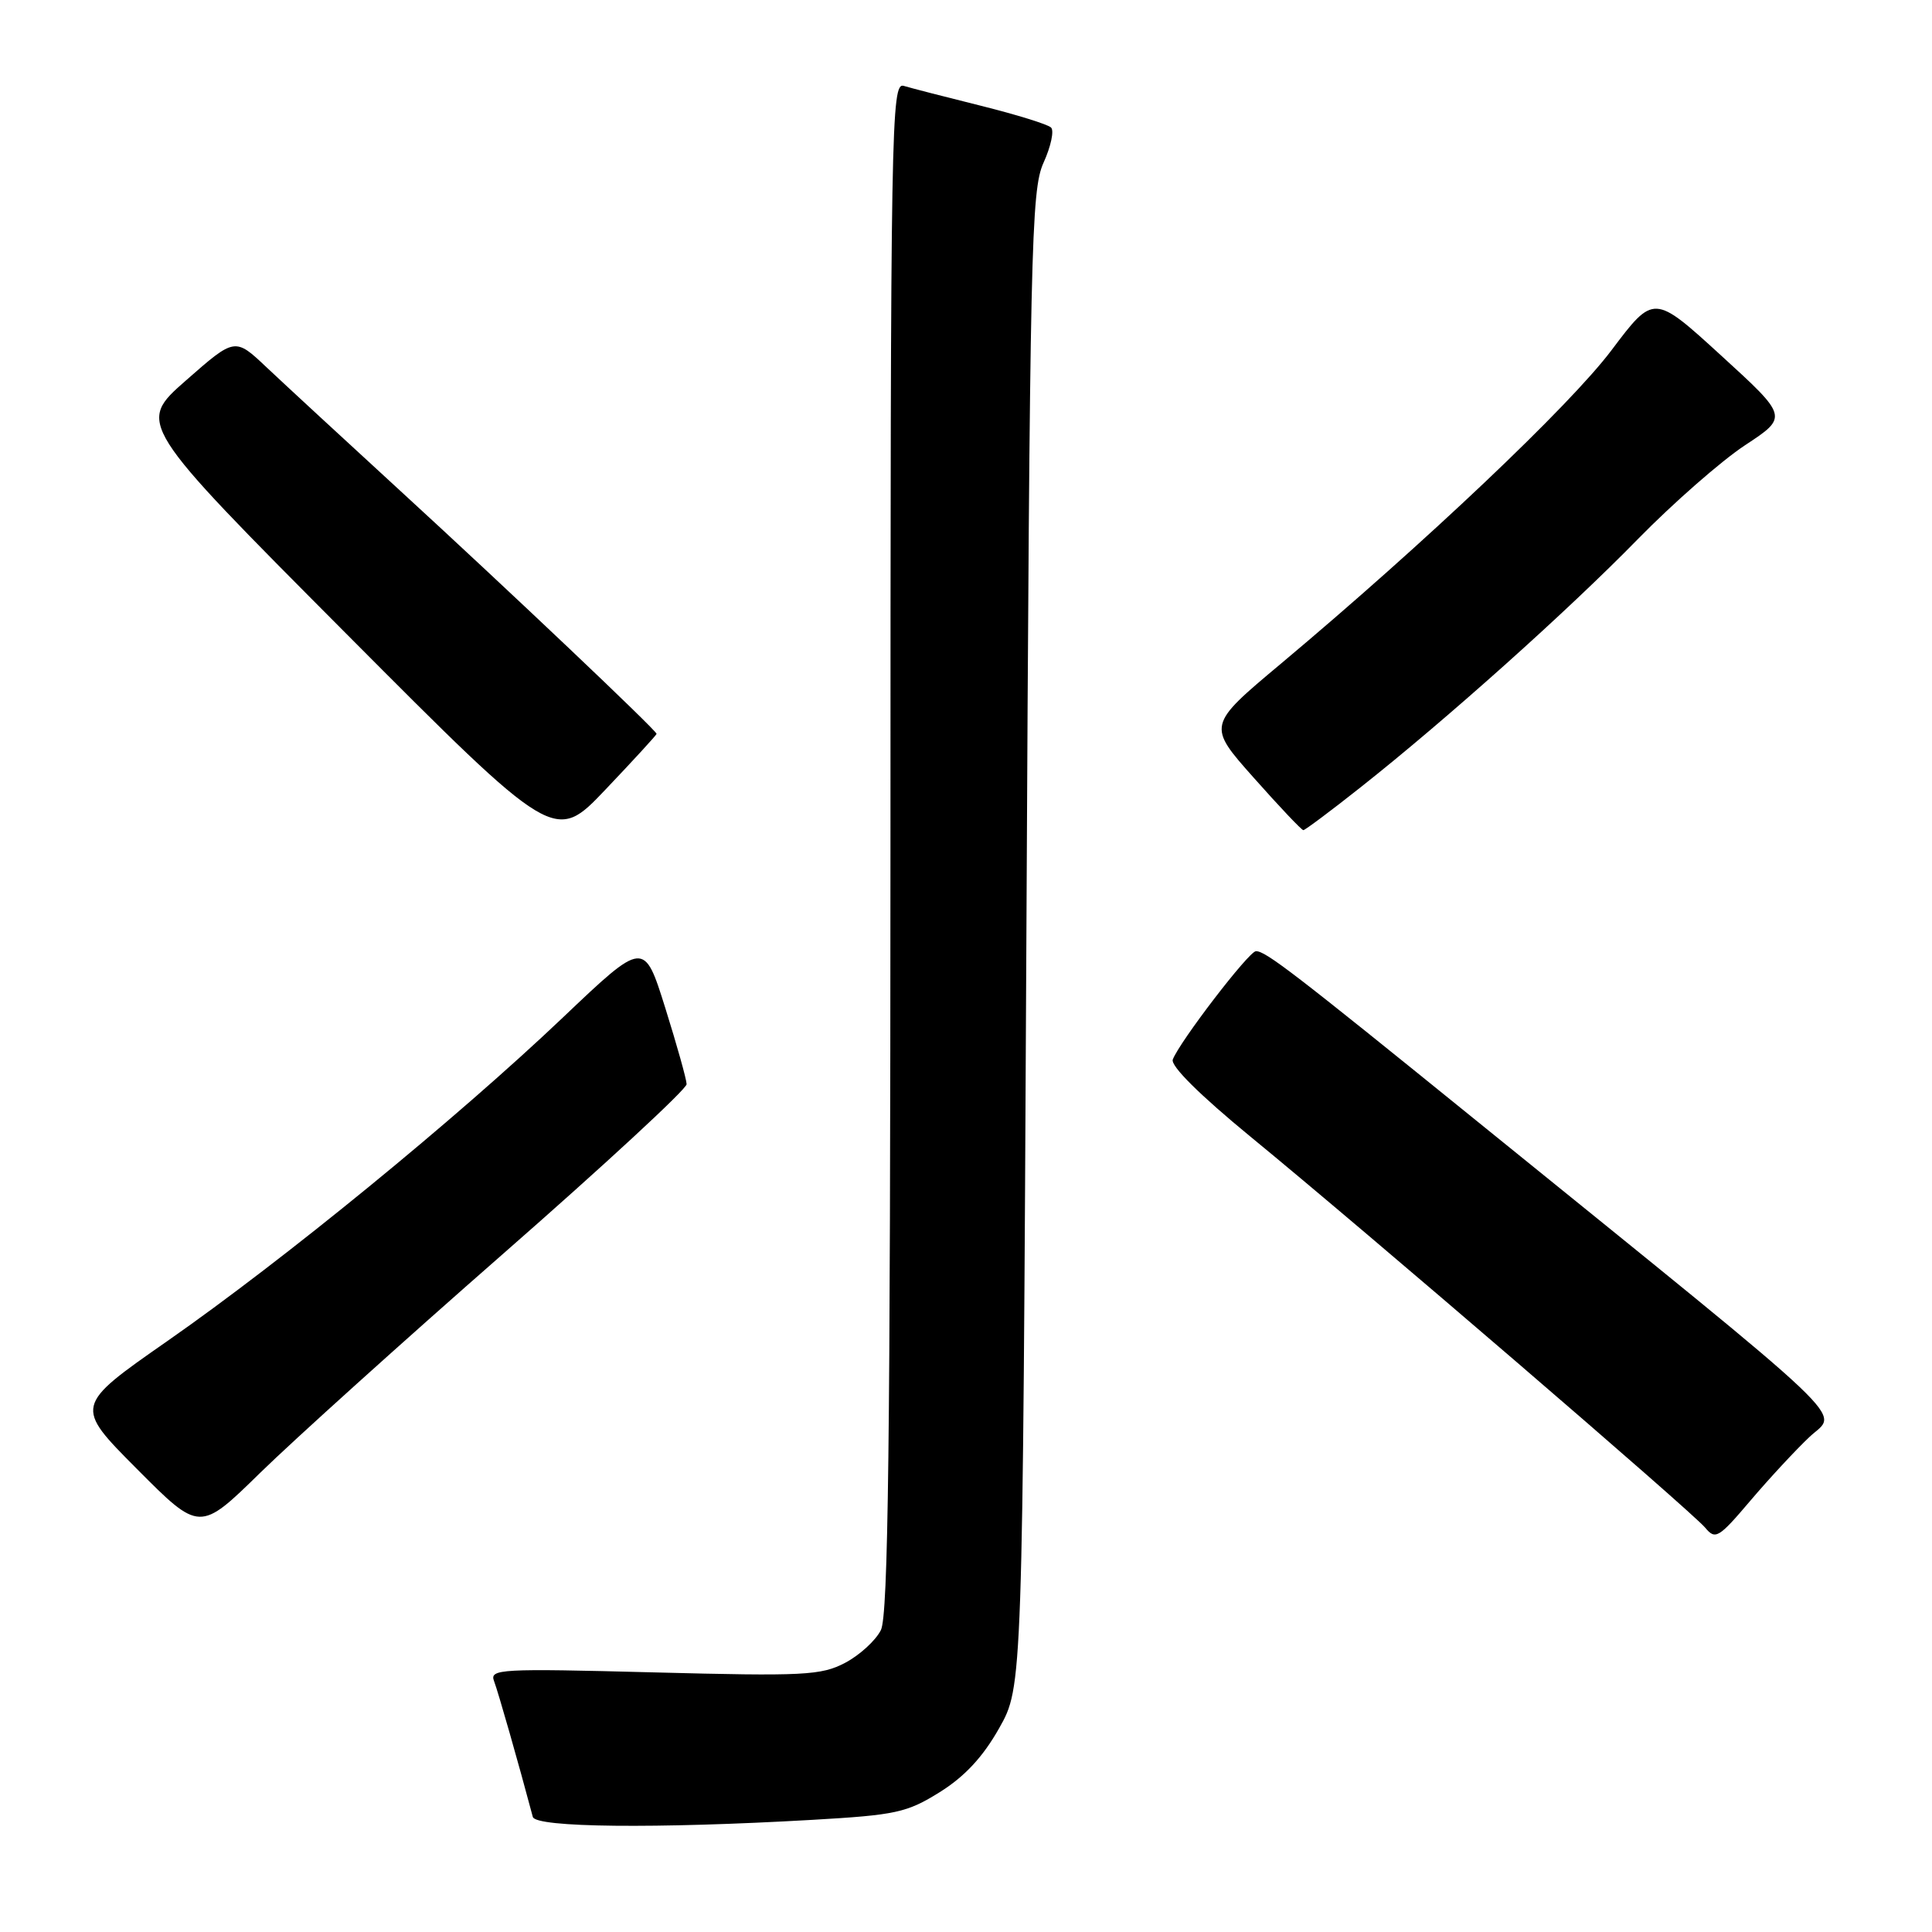 <?xml version="1.0" encoding="UTF-8" standalone="no"?>
<!DOCTYPE svg PUBLIC "-//W3C//DTD SVG 1.1//EN" "http://www.w3.org/Graphics/SVG/1.1/DTD/svg11.dtd" >
<svg xmlns="http://www.w3.org/2000/svg" xmlns:xlink="http://www.w3.org/1999/xlink" version="1.1" viewBox="0 0 256 256">
 <g >
 <path fill="currentColor"
d=" M 107.63 241.14 C 118.71 240.50 120.16 240.19 124.52 237.47 C 127.82 235.41 130.24 232.81 132.39 229.00 C 135.50 223.50 135.50 223.50 136.00 124.50 C 136.46 32.50 136.63 25.22 138.27 21.57 C 139.25 19.41 139.70 17.31 139.27 16.90 C 138.85 16.48 134.68 15.19 130.00 14.02 C 125.33 12.86 120.71 11.67 119.75 11.38 C 118.09 10.89 118.00 16.16 117.99 112.18 C 117.97 191.18 117.70 214.05 116.72 216.00 C 116.03 217.38 113.90 219.32 111.99 220.33 C 108.81 222.00 106.56 222.12 86.65 221.60 C 66.20 221.07 64.84 221.14 65.47 222.77 C 66.00 224.16 68.69 233.56 70.60 240.75 C 70.98 242.16 86.89 242.33 107.63 241.14 Z  M 239.80 190.37 C 243.56 186.84 247.00 190.10 195.50 148.39 C 171.35 128.82 167.65 125.98 166.41 126.04 C 165.46 126.08 156.31 138.02 155.40 140.39 C 155.08 141.23 158.98 145.10 165.69 150.61 C 181.01 163.17 224.22 200.33 225.95 202.43 C 227.30 204.06 227.73 203.80 231.94 198.84 C 234.43 195.91 237.97 192.09 239.80 190.37 Z  M 66.75 166.06 C 80.09 154.38 90.99 144.30 90.98 143.66 C 90.97 143.02 89.69 138.47 88.15 133.55 C 85.34 124.60 85.34 124.60 74.57 134.84 C 60.53 148.19 37.64 166.91 22.17 177.70 C 9.84 186.30 9.84 186.30 18.15 194.65 C 26.46 203.00 26.46 203.00 34.48 195.15 C 38.89 190.84 53.41 177.74 66.75 166.06 Z  M 87.00 97.24 C 87.00 96.79 67.22 78.04 53.00 65.00 C 45.58 58.19 37.62 50.84 35.32 48.67 C 31.13 44.71 31.13 44.71 24.64 50.41 C 18.15 56.11 18.15 56.11 45.82 83.91 C 73.50 111.71 73.50 111.71 80.25 104.60 C 83.96 100.70 87.00 97.38 87.00 97.24 Z  M 180.30 104.31 C 191.67 95.32 207.75 80.93 217.00 71.46 C 221.68 66.68 228.08 61.07 231.22 59.00 C 236.95 55.23 236.95 55.23 228.05 47.10 C 219.14 38.96 219.14 38.96 213.53 46.41 C 208.00 53.76 188.83 71.93 169.73 87.94 C 159.96 96.12 159.96 96.12 166.13 103.06 C 169.52 106.88 172.47 110.00 172.70 110.00 C 172.92 110.00 176.35 107.44 180.30 104.31 Z "/>
</g>
</svg>